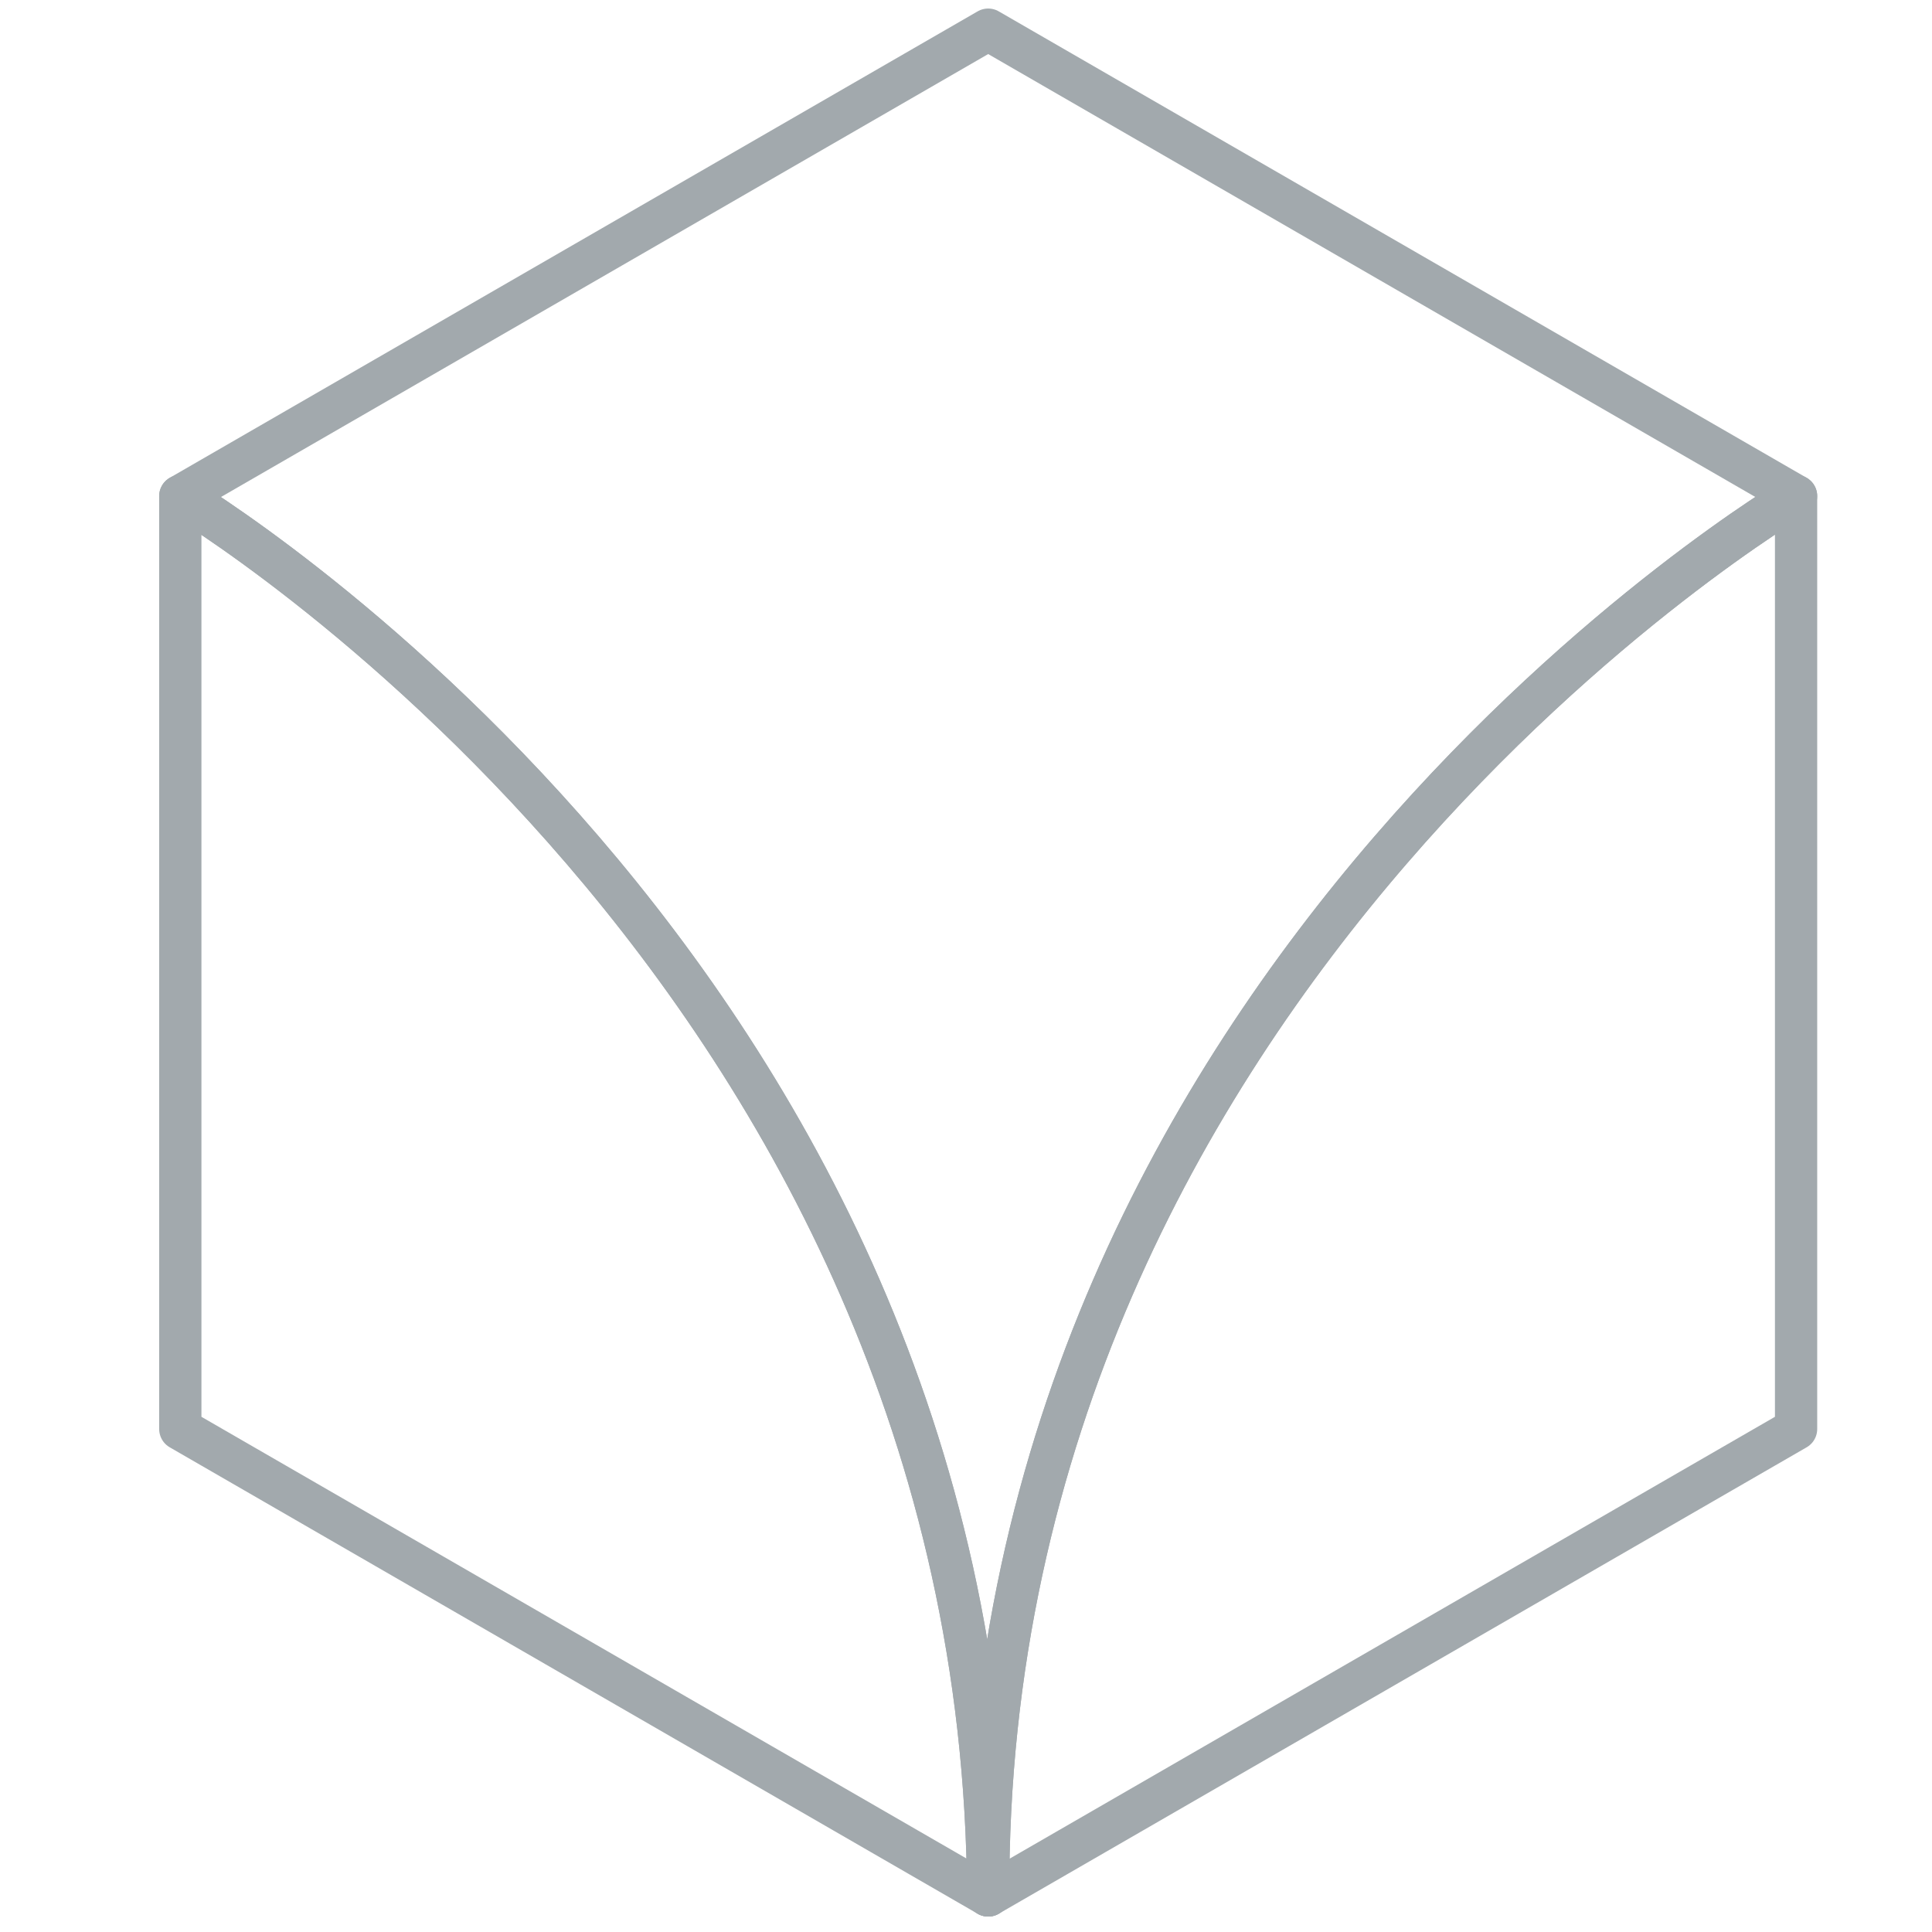 <?xml version="1.0" encoding="utf-8"?>
<!-- Generator: Adobe Illustrator 24.0.1, SVG Export Plug-In . SVG Version: 6.00 Build 0)  -->
<svg version="1.1" id="Layer_1" xmlns="http://www.w3.org/2000/svg" xmlns:xlink="http://www.w3.org/1999/xlink" x="0px" y="0px"
	 viewBox="0 0 457.12 457.12" style="enable-background:new 0 0 457.12 457.12;" xml:space="preserve">
<style type="text/css">
	.st0{fill:none;stroke:#A2A9AD;stroke-width:10;stroke-linecap:round;stroke-linejoin:round;stroke-miterlimit:10;}
</style>
<g>
	<path class="st0" d="M2209.73,1158.16l-191.15-110.36l-191.15,110.36l0,0c0,0,190.15,112.99,191.15,331.09l0,0
		C2017.58,1271.15,2209.73,1158.16,2209.73,1158.16z"/>
	<path class="st0" d="M1827.42,1158.16v220.73l191.15,110.36C2017.58,1271.16,1827.43,1158.17,1827.42,1158.16z"/>
	<path class="st0" d="M2018.58,1489.25l191.15-110.36v-220.73C2209.73,1158.16,2017.58,1271.15,2018.58,1489.25z"/>
</g>
<path class="st0" d="M424.96,117.38L233.81,7.02L42.66,117.38l0,0c0,0,190.15,112.99,191.15,331.09l0,0
	C232.81,230.37,424.96,117.38,424.96,117.38z"/>
<path class="st0" d="M42.66,117.38v220.73l191.15,110.36C232.81,230.38,42.66,117.39,42.66,117.38z"/>
<path class="st0" d="M233.81,448.47l191.15-110.36V117.38C424.96,117.38,232.81,230.37,233.81,448.47z"/>
</svg>
